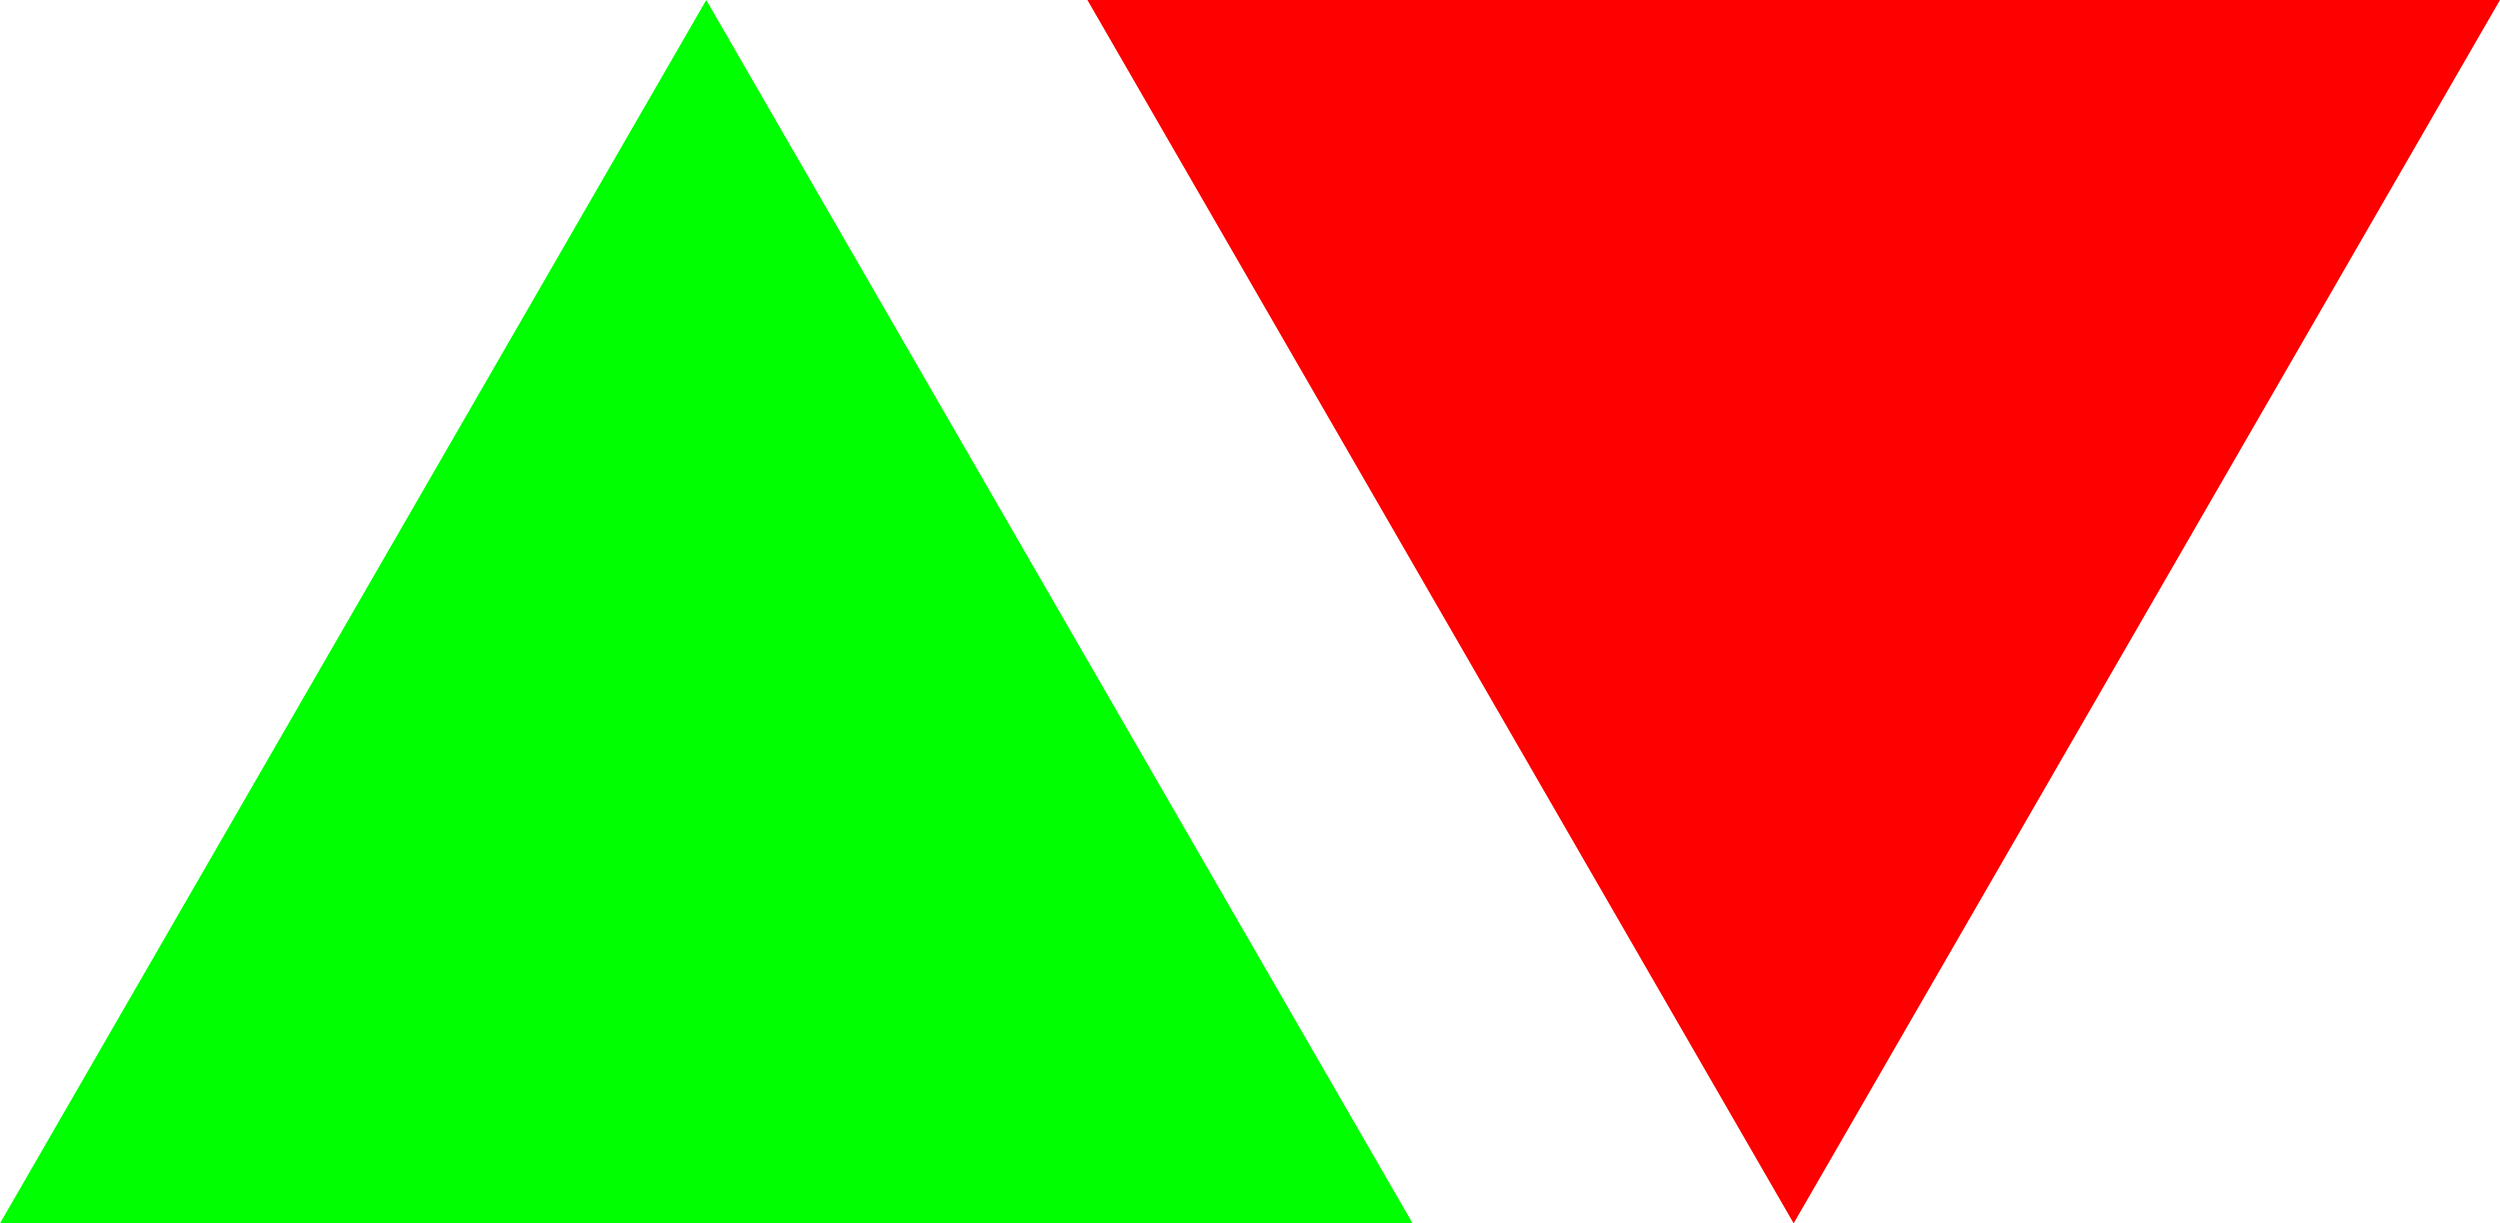 <?xml version="1.0" encoding="UTF-8" standalone="no"?><!-- Generator: Gravit.io --><svg xmlns="http://www.w3.org/2000/svg" xmlns:xlink="http://www.w3.org/1999/xlink" style="isolation:isolate" viewBox="448 244 36.785 18" width="36.785pt" height="18pt"><defs><clipPath id="_clipPath_JFs5gu5UPfbELdUaPKzXXHFl4CMhPVX7"><rect x="448" y="244" width="36.785" height="18"/></clipPath></defs><g clip-path="url(#_clipPath_JFs5gu5UPfbELdUaPKzXXHFl4CMhPVX7)"><polygon points="458.392,244,468.785,262,448,262" fill="rgb(0,255,0)"/><polygon points="474.392,262,464,244,484.785,244" fill="rgb(255,0,0)"/></g></svg>